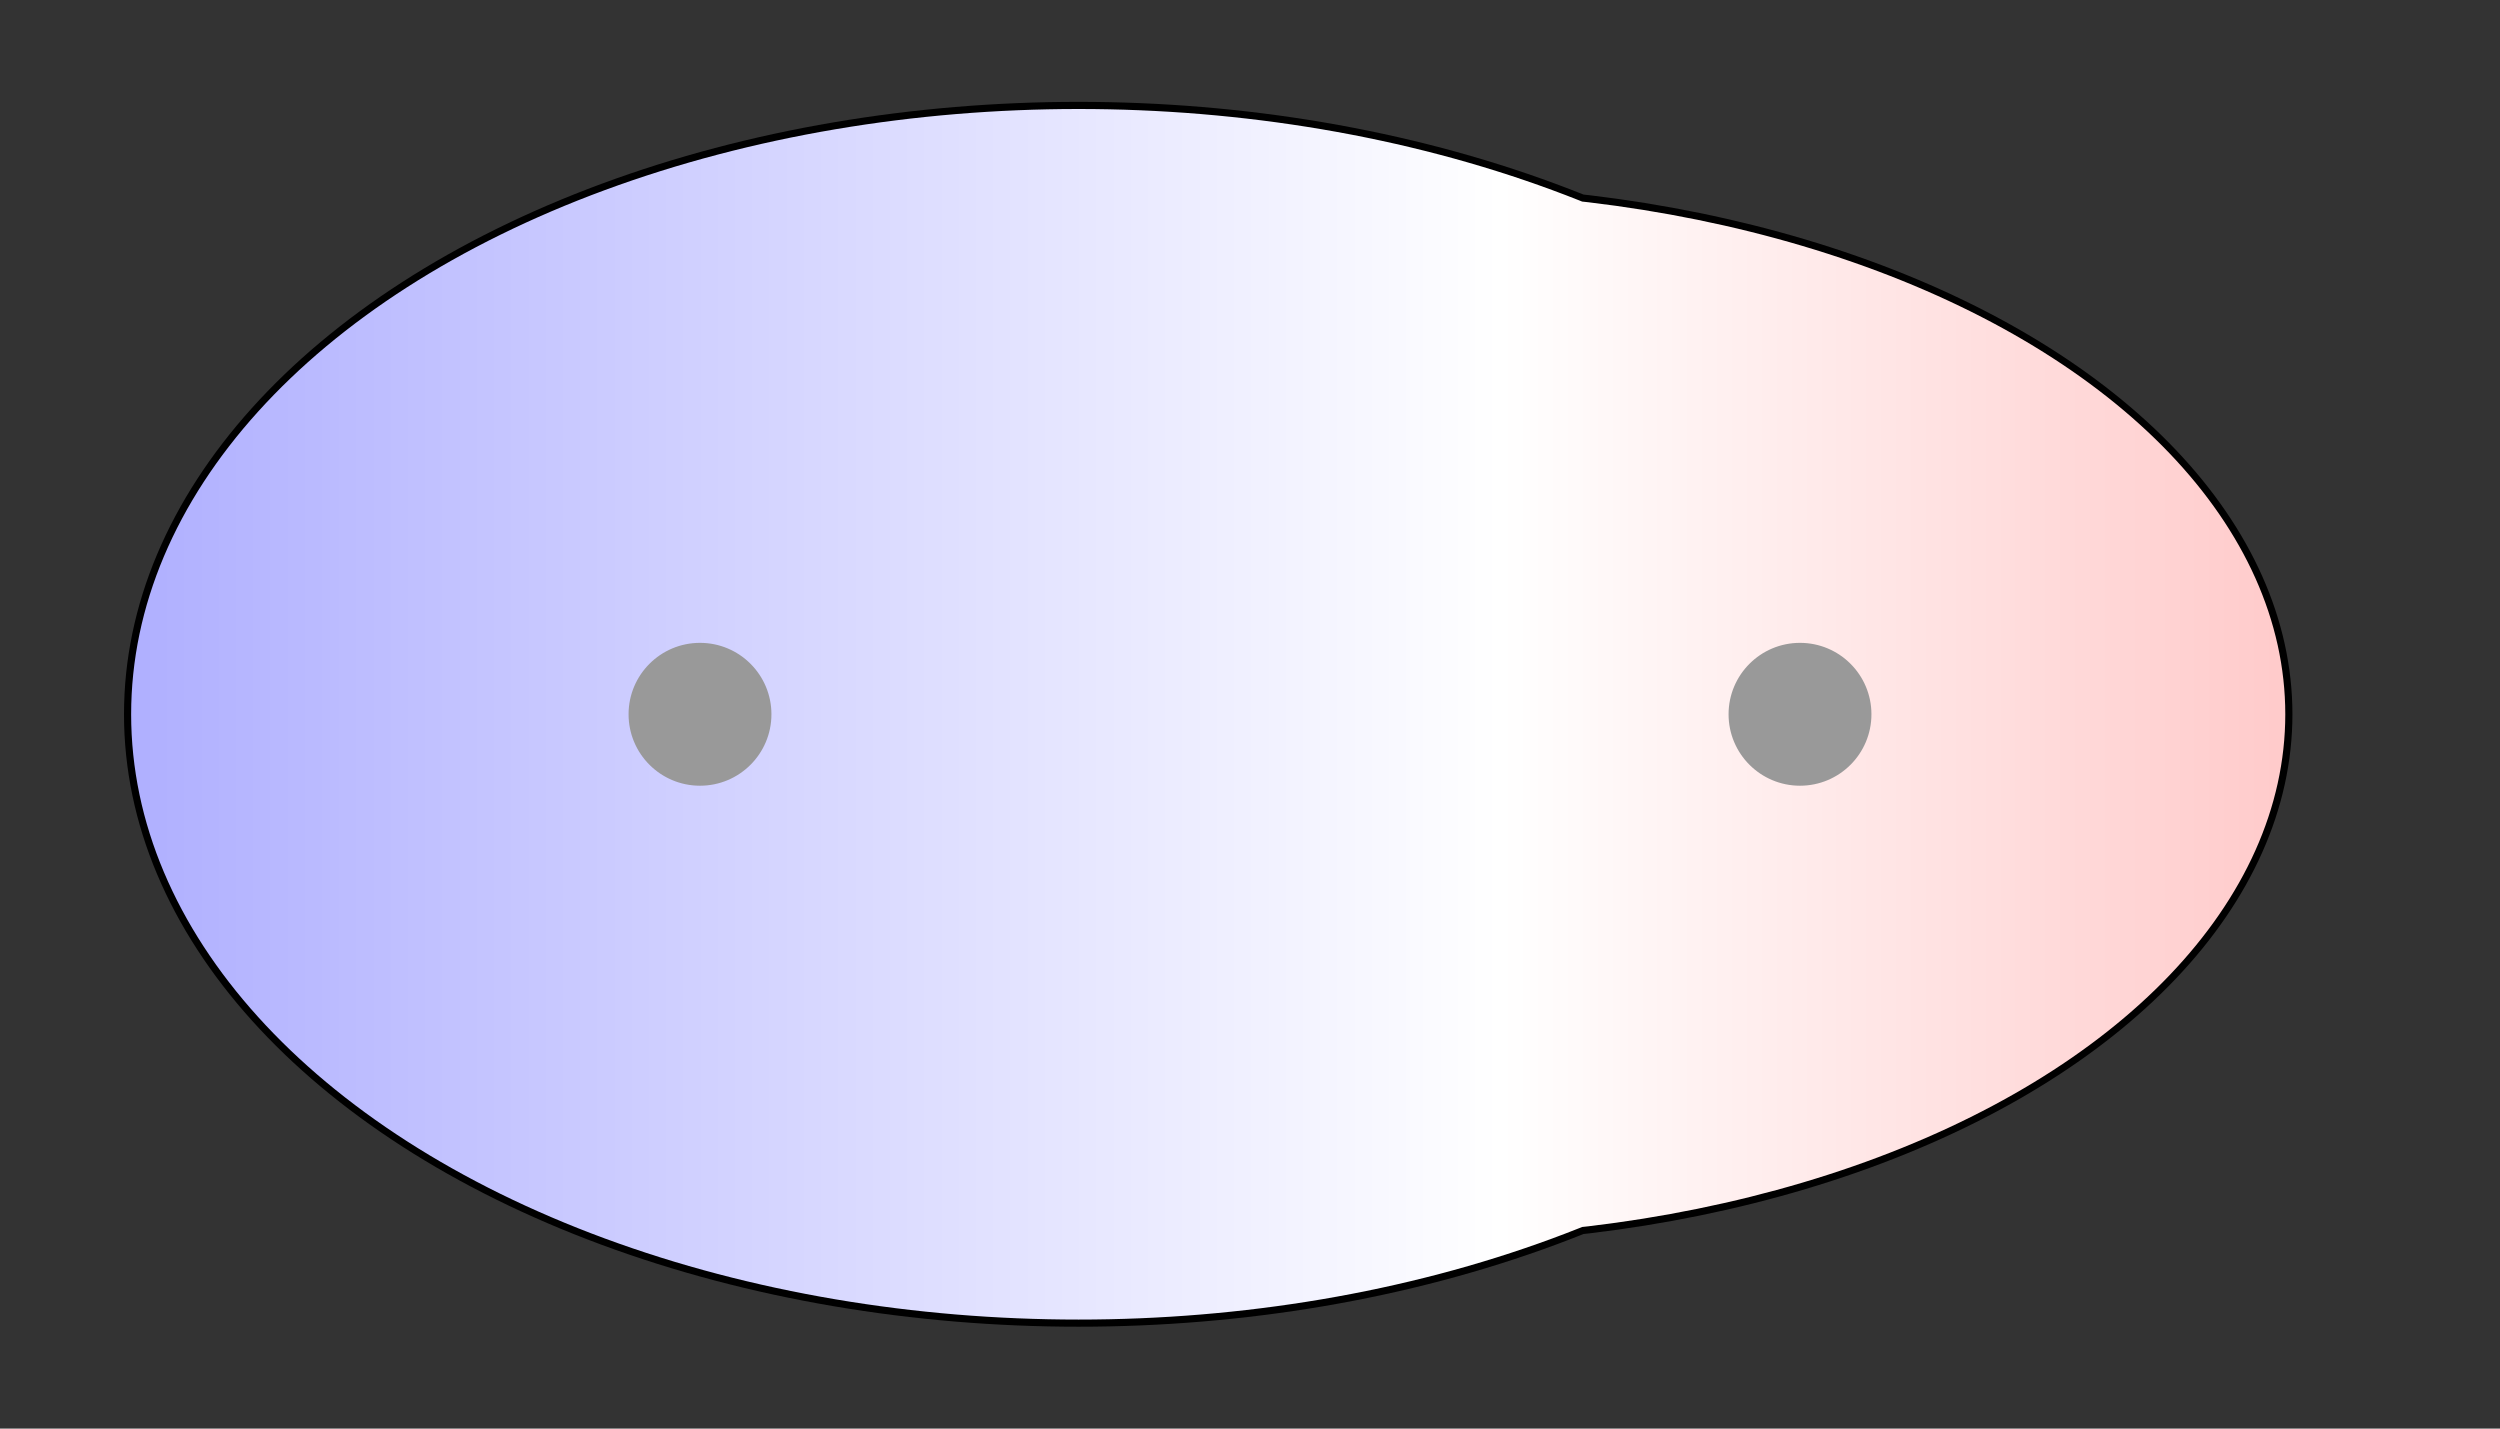 <svg width="175" height="100" xmlns="http://www.w3.org/2000/svg" xmlns:xlink="http://www.w3.org/1999/xlink">
  <rect width="100%" height="100%" fill="#333333" stroke="none"/>
  <g>
    <title>Charges</title>
    <defs>
      <linearGradient id="grad1" y2="0" x2="100%" y1="0" x1="0%">
        <stop stop-color="rgb(255,0,0)" offset="0%"/>
        <stop stop-color="rgb(255,255,255)" offset="53.57%"/>
        <stop stop-color="rgb(0,0,255)" offset="100%"/>
      </linearGradient>
      <linearGradient id="grad2" y2="0" x2="100%" y1="0" x1="0%">
        <stop stop-color="rgb(0,0,255)" offset="0%"/>
        <stop stop-color="rgb(255,255,255)" offset="53.57%"/>
        <stop stop-color="rgb(255,0,0)" offset="100%"/>
      </linearGradient>
      <clipPath id="field">
        <ellipse id="field_1" ry="42.37" rx="66.32" cy="50" cx="75.50" stroke="#000000"/>
        <ellipse id="field_2" ry="36.53" rx="60.47" cy="50" cx="99.50" stroke="#000000"/>
      </clipPath>
      <clipPath id="field_outline">
        <ellipse id="field_1_outline" ry="42.87" rx="66.82" cy="50" cx="75.50" stroke="#000000"/>
        <ellipse id="field_2_outline" ry="37.03" rx="60.97" cy="50" cx="99.50" stroke="#000000"/>
      </clipPath>
    </defs>
    <rect id="bg_field_outline" x="-199.89" y="0" width="568.95" height="100" clip-path="url(#field_outline)" fill="#000000"/>
    <rect id="bg_gradient" x="-199.89" y="0" width="568.95" height="100" clip-path="url(#field)" fill="url(#grad2)"/>
    <ellipse id="atom_1" ry="5" rx="5" cy="50" cx="49" fill="#999999"/>
    <ellipse id="atom_2" ry="5" rx="5" cy="50" cx="126" fill="#999999"/>
  </g>
</svg>

